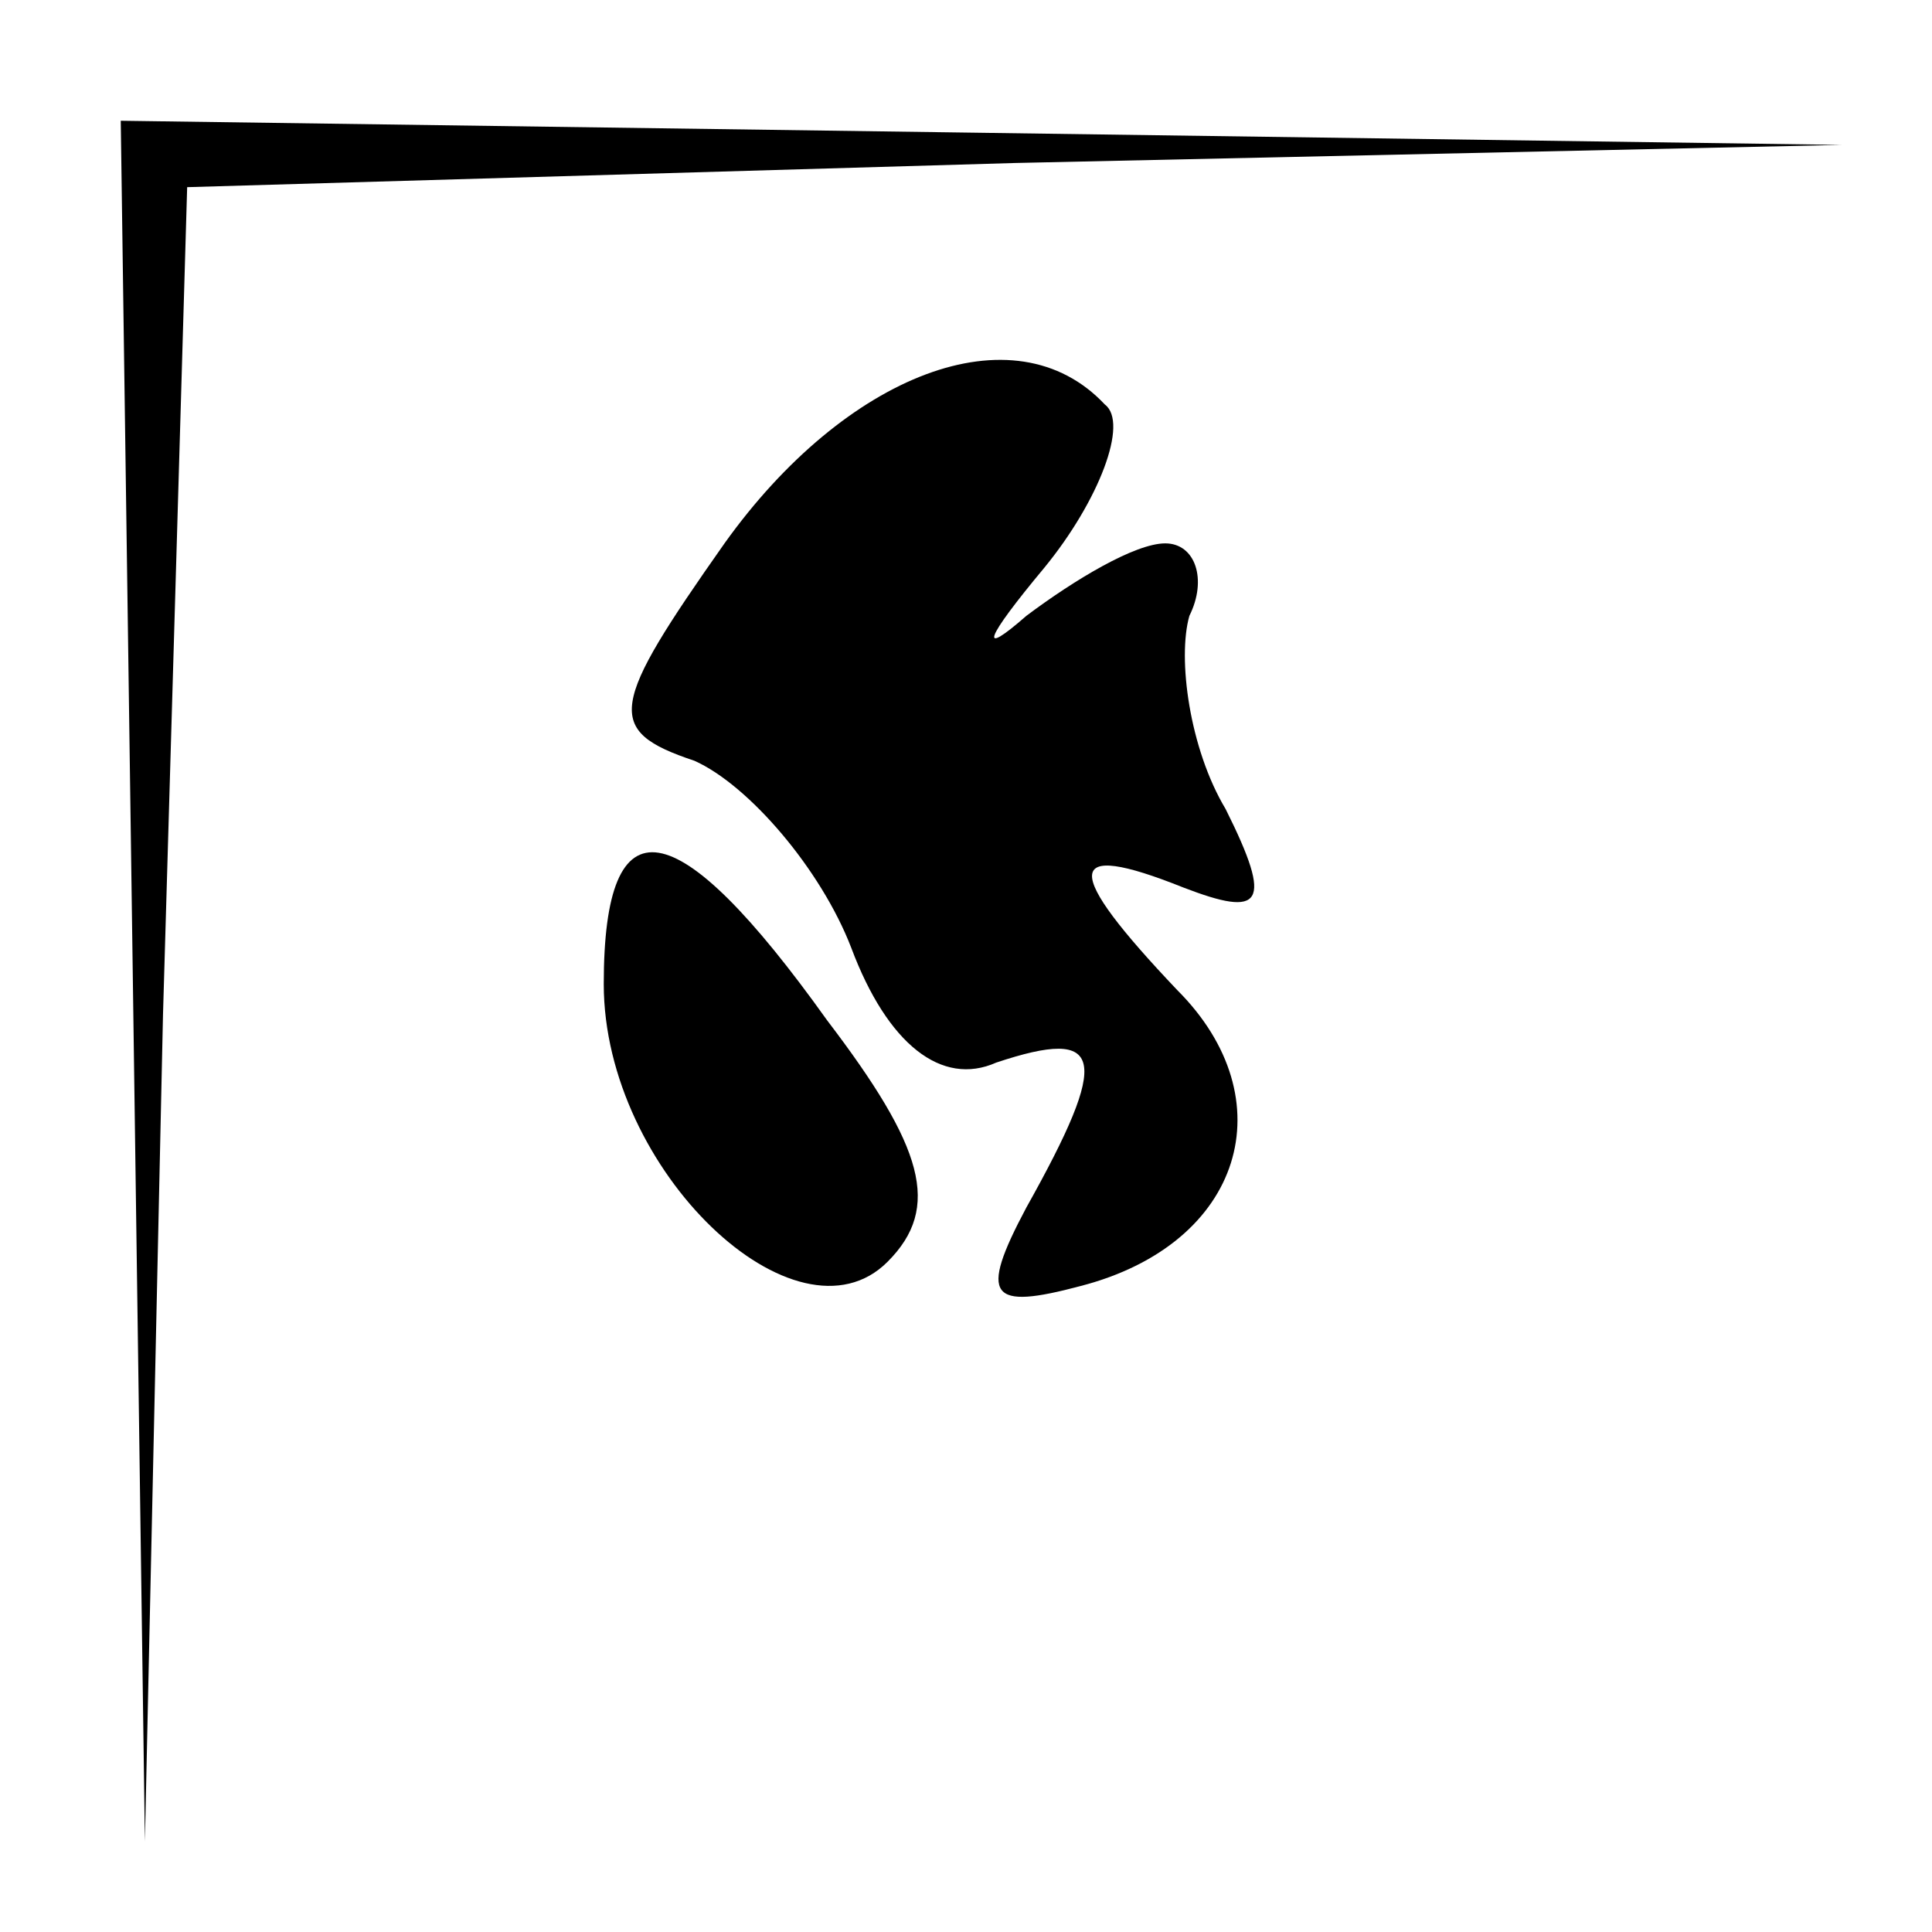 <?xml version="1.0" standalone="no"?>
<!DOCTYPE svg PUBLIC "-//W3C//DTD SVG 20010904//EN"
 "http://www.w3.org/TR/2001/REC-SVG-20010904/DTD/svg10.dtd">
<svg version="1.0" xmlns="http://www.w3.org/2000/svg"
 width="32pt" height="32pt" viewBox="0 0 32 32"
 preserveAspectRatio="xMidYMid meet">
<g transform="translate(0,32) scale(0.1,-0.1)"
fill="#000000" stroke="none">
<path fill="#000000" stroke="none" d="M22 158 l2 -143 3 137 4 137 137 4 137
3 -142 2 -143 2 2 -142z"/>
<path fill="#000000" stroke="none" d="M120 230 c-19 -27 -20 -31 -5 -36 9 -4
21 -18 26 -31 6 -16 15 -23 24 -19 18 6 19 1 5 -24 -8 -15 -6 -17 9 -13 27 7
34 31 16 49 -19 20 -19 25 1 17 13 -5 15 -3 7 13 -6 10 -8 25 -6 32 3 6 1 12
-4 12 -5 0 -15 -6 -23 -12 -8 -7 -7 -4 3 8 9 11 14 24 10 27 -15 16 -43 5 -63
-23z"/>
<path fill="#000000" stroke="none" d="M100 157 c0 -31 32 -61 47 -46 9 9 6
19 -10 40 -25 35 -37 37 -37 6z"/>
</g>
</svg>

